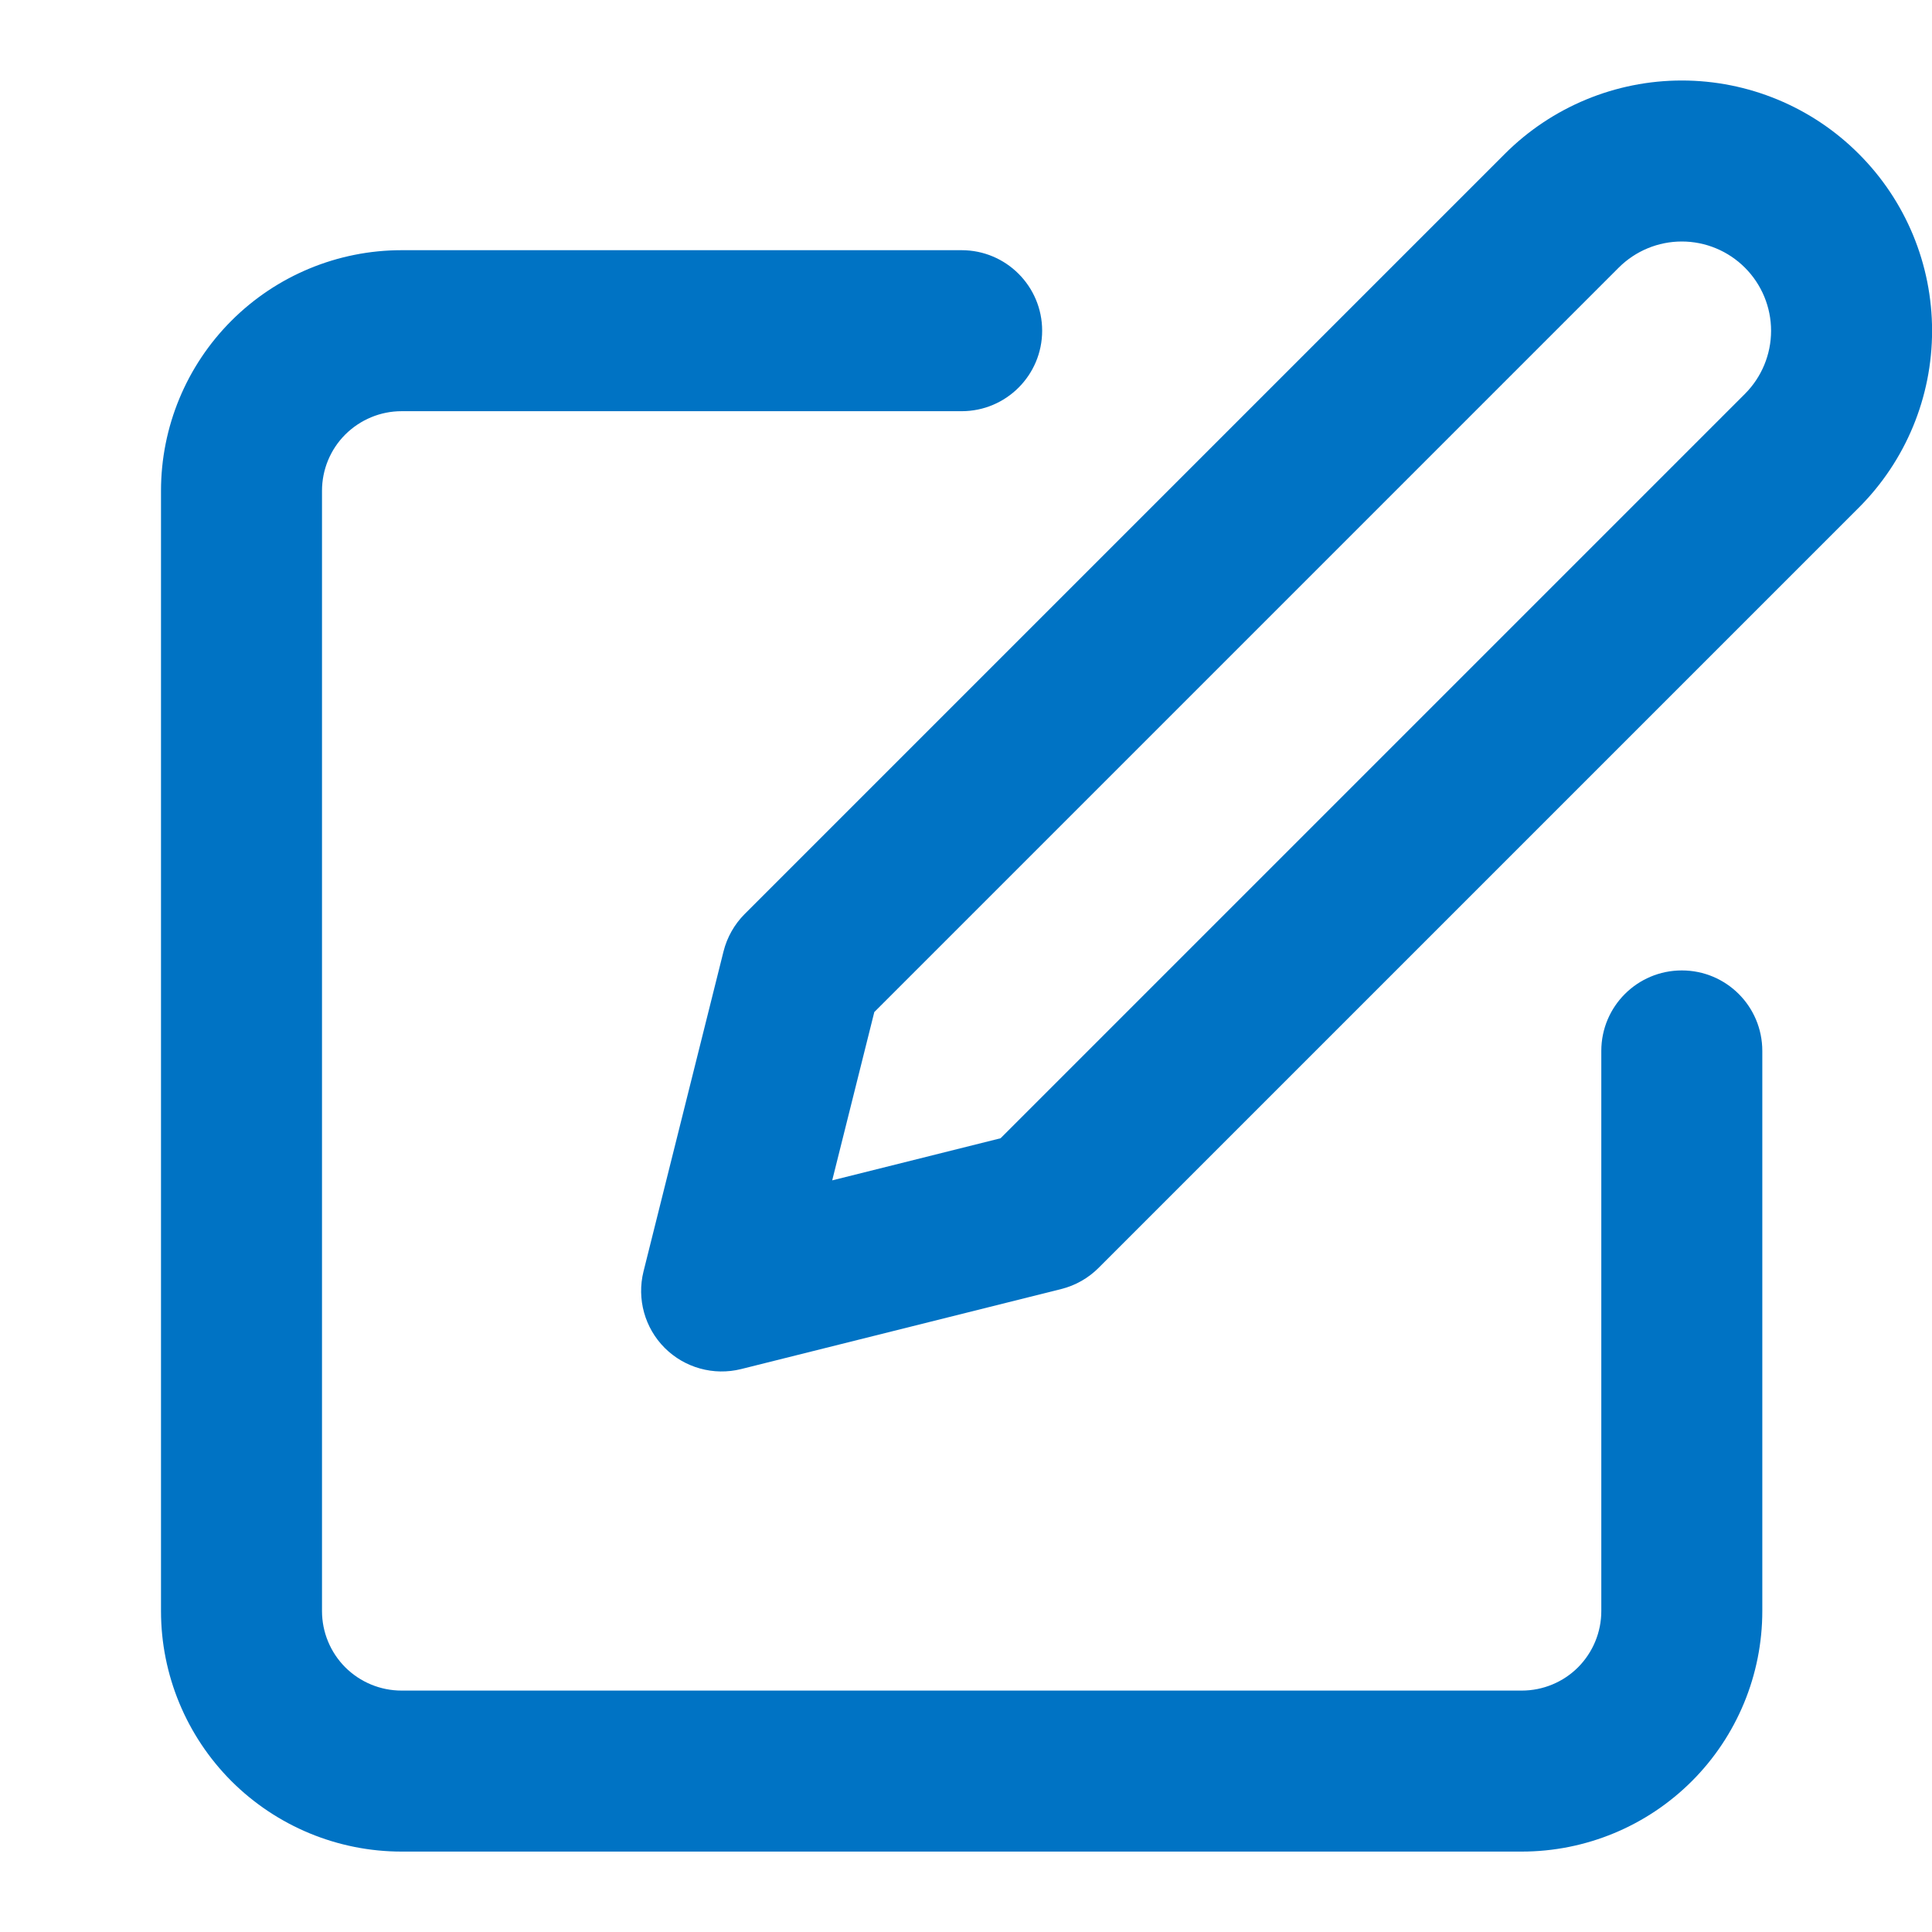 <svg width="24" height="24" viewBox="0 0 24 24" fill="none" xmlns="http://www.w3.org/2000/svg">
<g id="notes">
<path id="Union" fill-rule="evenodd" clip-rule="evenodd" d="M20.108 3.325C20.316 3.117 20.598 3 20.892 3C21.186 3 21.468 3.117 21.676 3.325C21.884 3.533 22.001 3.815 22.001 4.109C22.001 4.403 21.884 4.685 21.676 4.893L12.429 14.14L10.338 14.663L10.861 12.572L20.108 3.325ZM20.892 1C20.068 1 19.277 1.328 18.694 1.911L9.251 11.354C9.123 11.482 9.032 11.643 8.988 11.818L7.994 15.794C7.909 16.135 8.009 16.496 8.257 16.744C8.505 16.992 8.866 17.092 9.207 17.007L13.183 16.013C13.359 15.969 13.519 15.878 13.647 15.75L23.09 6.307C23.674 5.724 24.001 4.933 24.001 4.109C24.001 3.284 23.674 2.494 23.09 1.911C22.508 1.328 21.717 1 20.892 1ZM4.988 3.108C4.196 3.108 3.436 3.423 2.875 3.984C2.315 4.544 2 5.304 2 6.097V20.013C2 20.805 2.315 21.565 2.875 22.126C3.436 22.686 4.196 23.001 4.988 23.001H18.904C19.697 23.001 20.457 22.686 21.017 22.126C21.578 21.565 21.892 20.805 21.892 20.013V13.055C21.892 12.502 21.445 12.055 20.892 12.055C20.34 12.055 19.892 12.502 19.892 13.055V20.013C19.892 20.275 19.788 20.526 19.603 20.712C19.418 20.897 19.166 21.001 18.904 21.001H4.988C4.726 21.001 4.475 20.897 4.289 20.712C4.104 20.526 4 20.275 4 20.013V6.097C4 5.834 4.104 5.583 4.289 5.398C4.475 5.213 4.726 5.108 4.988 5.108H11.946C12.498 5.108 12.946 4.661 12.946 4.108C12.946 3.556 12.498 3.108 11.946 3.108H4.988Z" fill="#0073C4"/>
</g>
</svg>
